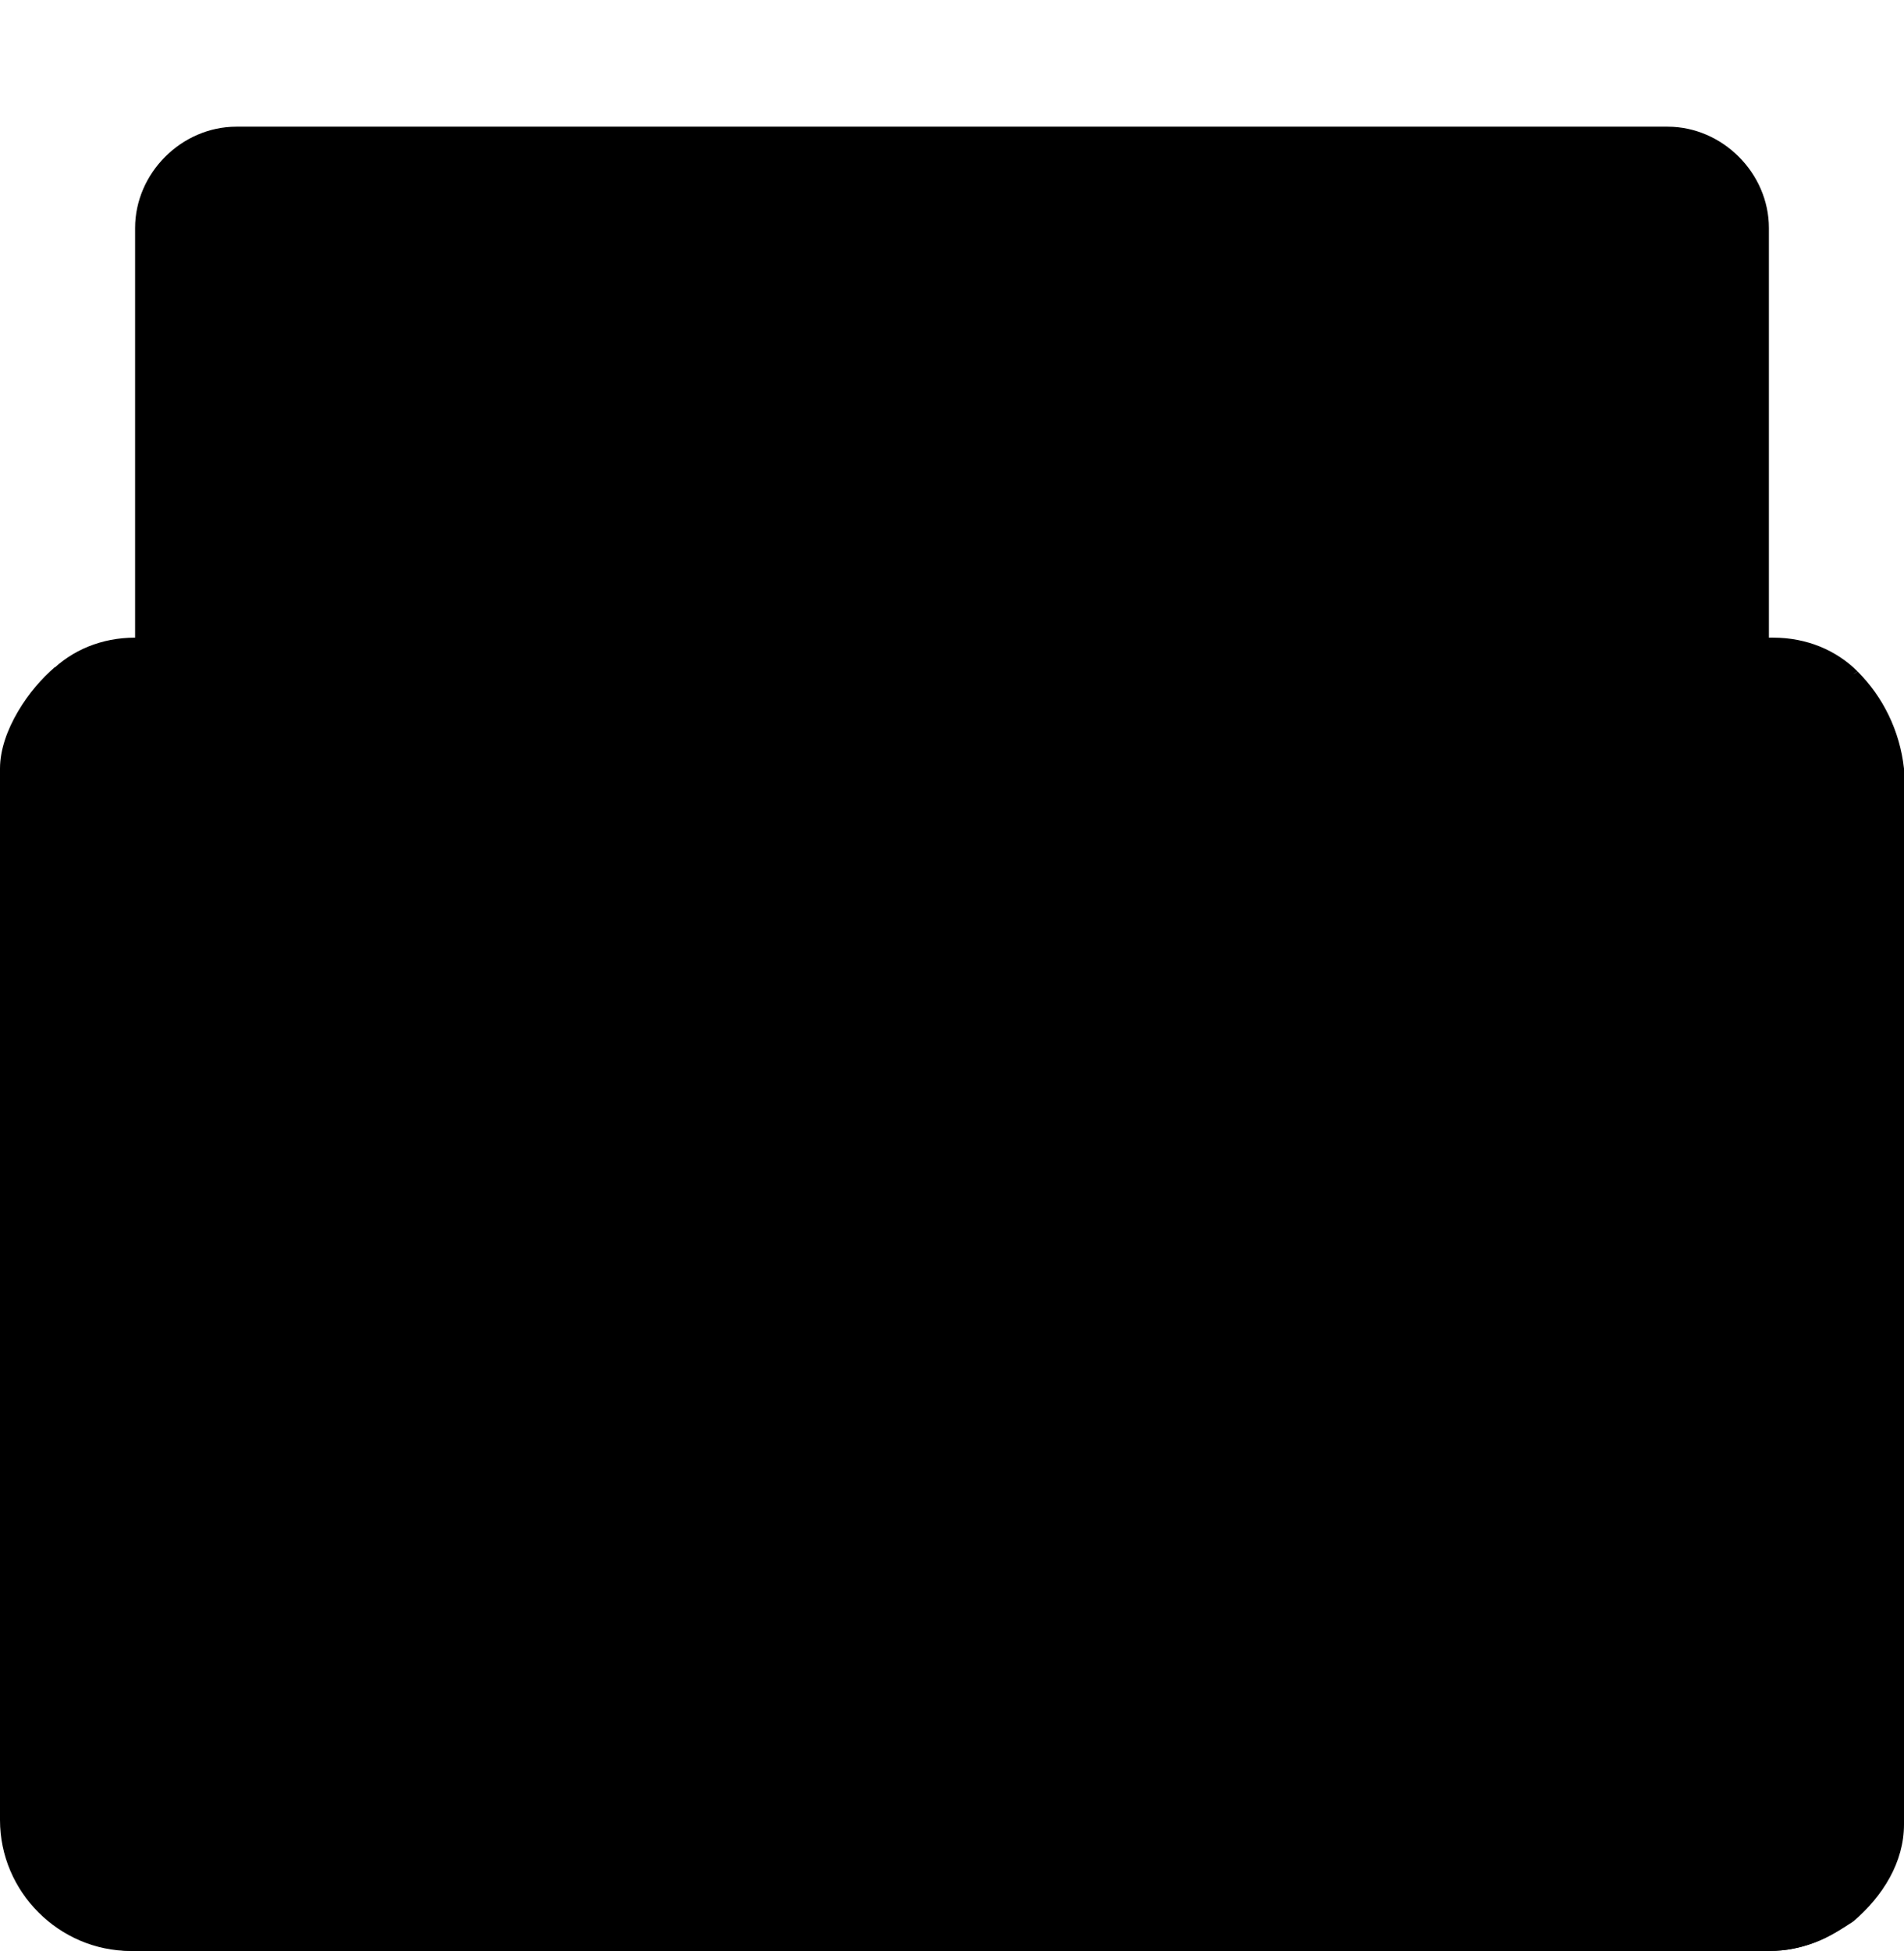 <svg version="1.1" id="mail-icon" class="shos" xmlns="http://www.w3.org/2000/svg" xmlns:xlink="http://www.w3.org/1999/xlink" x="0px" y="0px"
	 viewBox="96.3 -4.7 45.1 46.2" xml:space="preserve">

  <path class="st0" d="M138.2,10.5H99.5c-1.7,0-3.1,1.4-3.1,3.1v24.8c0,1.7,1.4,3.1,3.1,3.1h38.7c1.7,0,3.1-1.4,3.1-3.1V13.6
    C141.3,11.9,139.9,10.5,138.2,10.5z"/>
  <path class="st0" d="M125.6,30.7c-3.7-2.6-6.6-4.6-6.8-4.7l0,0L125.6,30.7z"/>
  <path id="env-lid" class="st0" d="M118.9,26L118.9,26c0,0,16-11.1,21.4-14.8c-0.5-0.5-1.2-0.8-2-0.8H99.5c-0.8,0-1.5,0.3-2,0.8
    L118.9,26L118.9,26z"/>
  <path id="env-paper" class="st1" d="M135.8,34.2h-33.9c-1.3,0-2.4-1.1-2.4-2.4V0.7c0-1.3,1.1-2.4,2.4-2.4h33.9
    c1.3,0,2.4,1.1,2.4,2.4v31.1C138.1,33.1,137.1,34.2,135.8,34.2z"/>
  <path id="env-line-3" class="st2" d="M131.2,6.5h-24.7c-0.9,0-1.6-0.7-1.6-1.6l0,0c0-0.9,0.7-1.6,1.6-1.6h24.6
    c0.9,0,1.6,0.7,1.6,1.6l0,0C132.8,5.7,132.1,6.5,131.2,6.5z"/>
  <path id="env-line-2" class="st2" d="M131.2,14.1h-24.7c-0.9,0-1.6-0.7-1.6-1.6l0,0c0-0.9,0.7-1.6,1.6-1.6h24.6
    c0.9,0,1.6,0.7,1.6,1.6l0,0C132.8,13.4,132.1,14.1,131.2,14.1z"/>
  <path id="env-line-1" class="st2" d="M131.2,21.5h-24.7c-0.9,0-1.6-0.7-1.6-1.6l0,0c0-0.9,0.7-1.6,1.6-1.6h24.6
    c0.9,0,1.6,0.7,1.6,1.6l0,0C132.8,20.8,132.1,21.5,131.2,21.5z"/>
  <path class="st3" d="M97.6,11.1c-0.6,0.5-1.3,1.5-1.3,2.4v24.9c0,1.7,1.4,3.1,3.1,3.1h38.8c0.8,0,1.4-0.3,2-0.7
    C137.1,38.7,97.6,11.1,97.6,11.1z"/>
  <path class="st4" d="M140.3,11.2c-5.4,3.7-21.4,14.8-21.4,14.8l0,0c0.2,0.1,18.2,12.7,21.3,14.8c0.7-0.6,1.2-1.4,1.2-2.3v-25
    C141.3,12.6,140.9,11.8,140.3,11.2z"/>
</svg>
